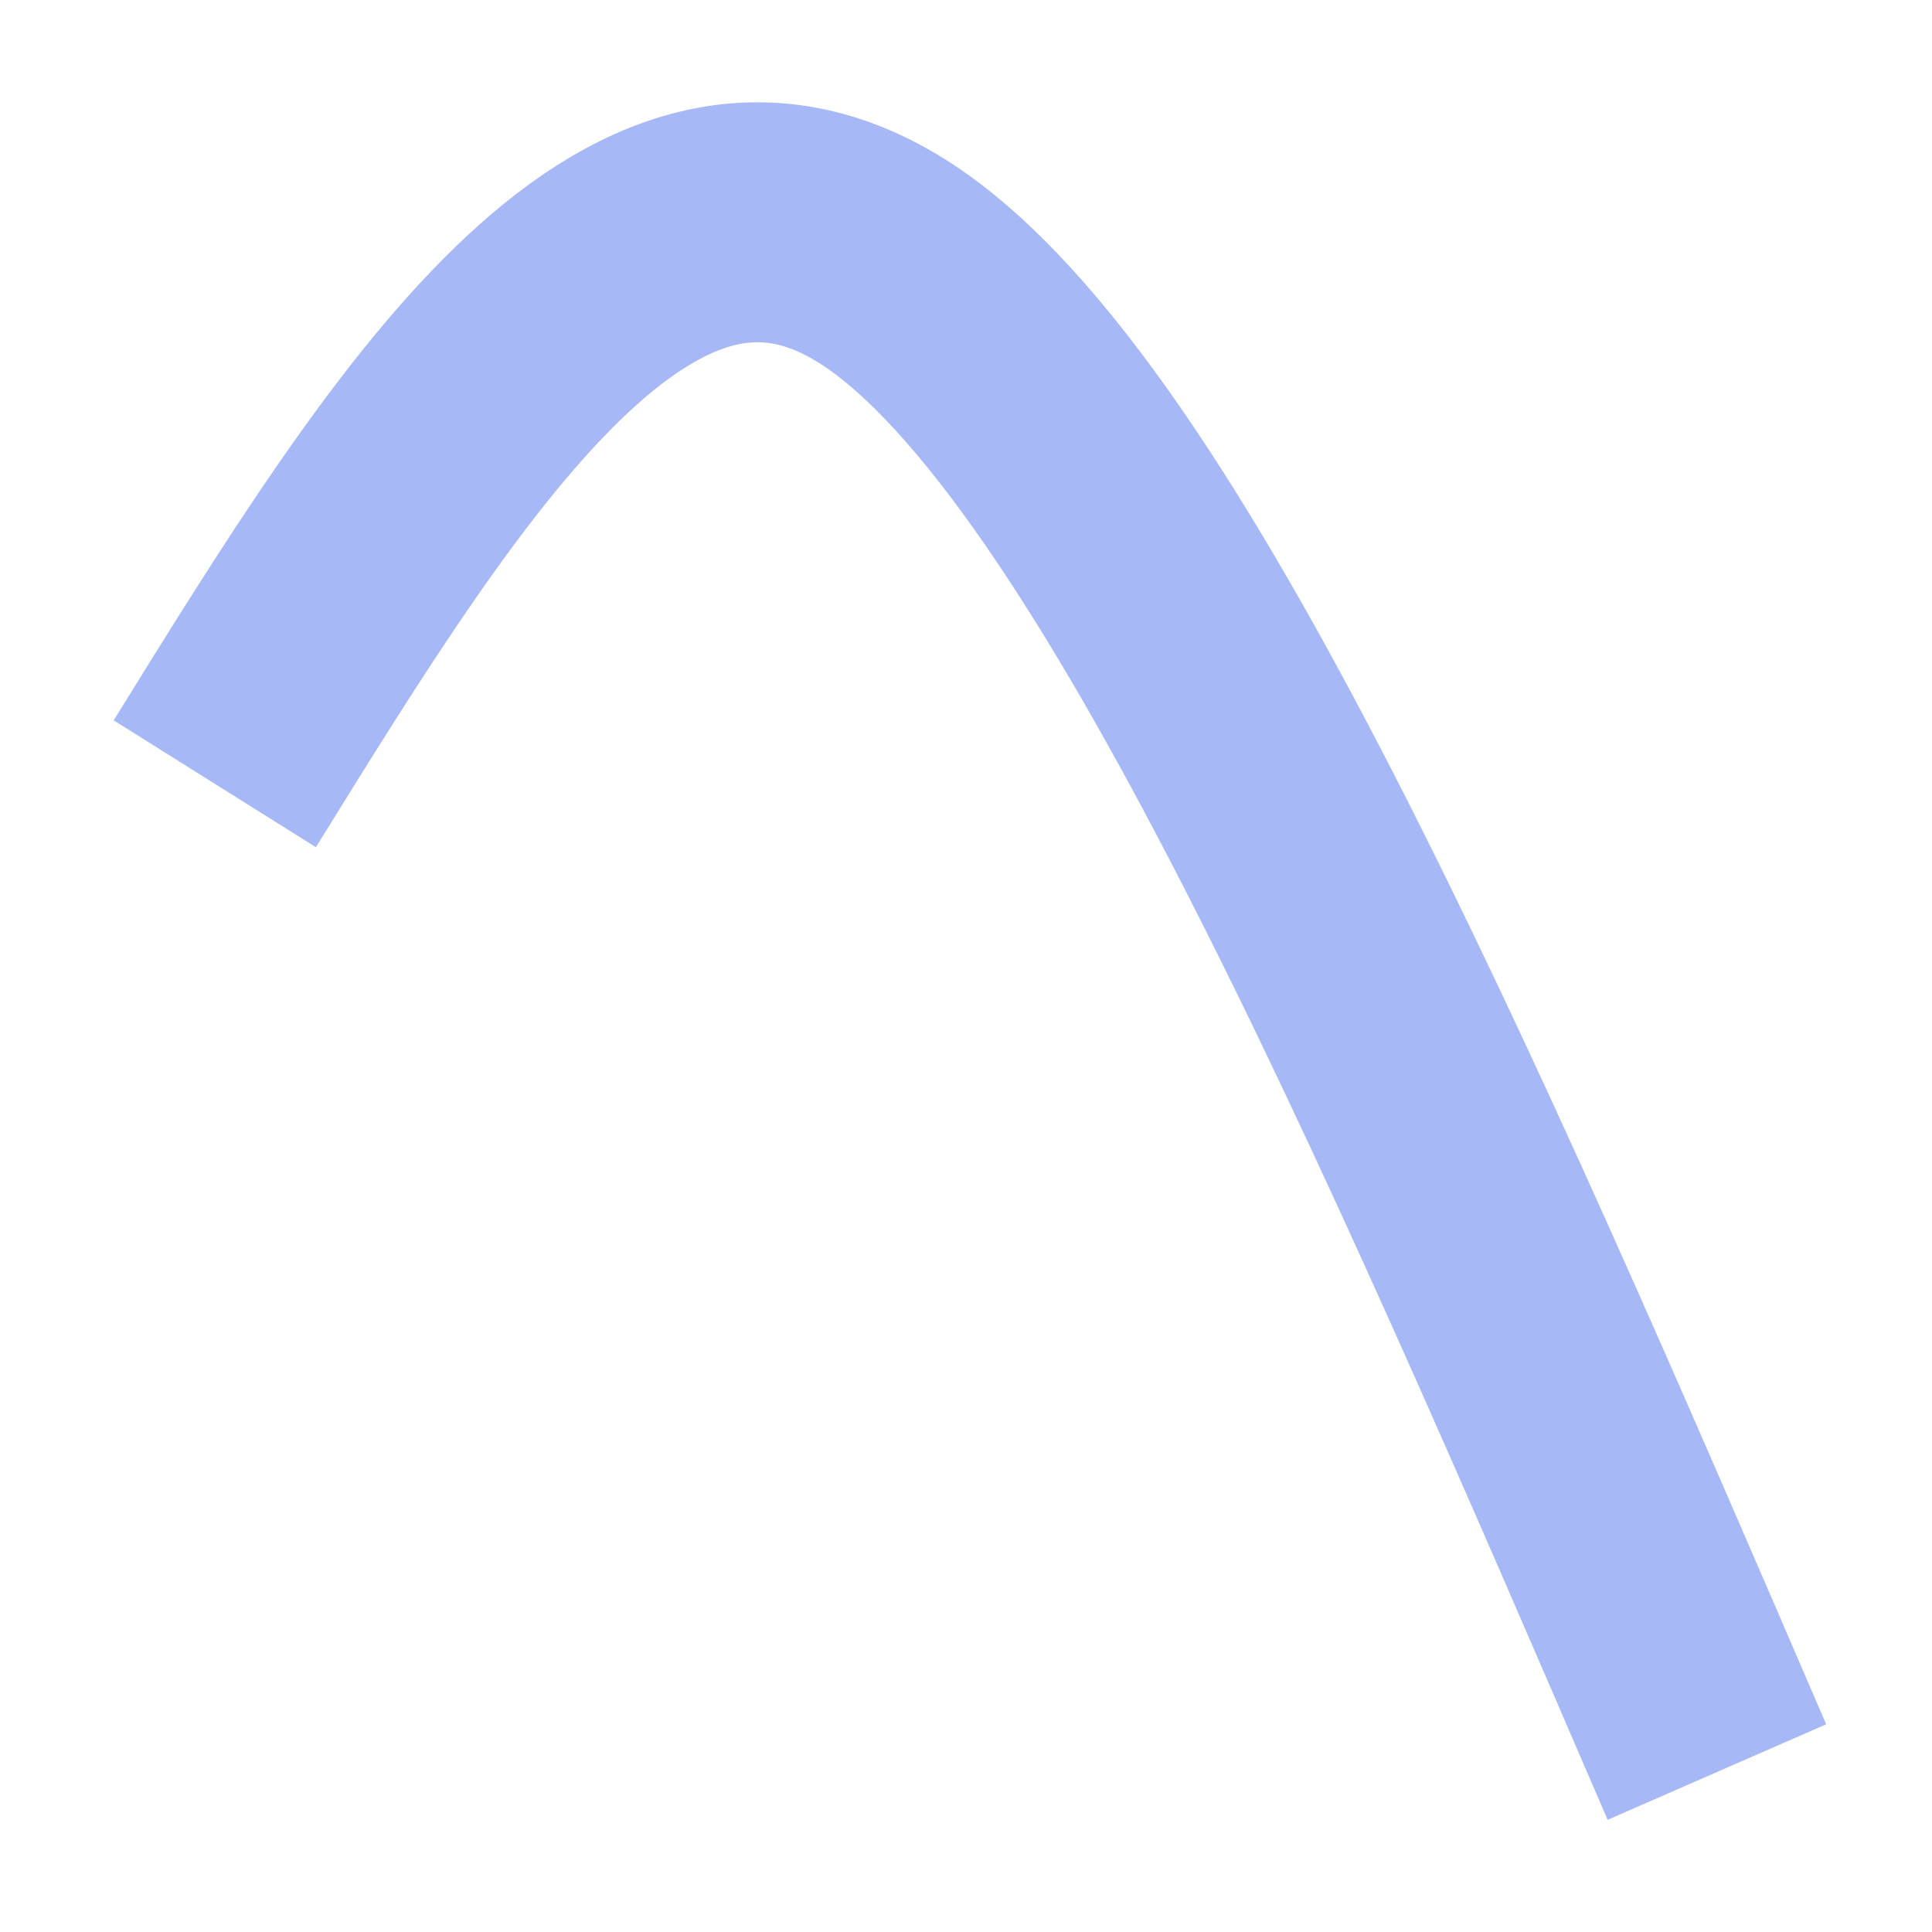 <?xml version="1.0" encoding="UTF-8" standalone="no"?>
<svg
   xmlns:dc="http://purl.org/dc/elements/1.1/"
   xmlns:cc="http://creativecommons.org/ns#"
   xmlns:rdf="http://www.w3.org/1999/02/22-rdf-syntax-ns#"
   xmlns:svg="http://www.w3.org/2000/svg"
   xmlns="http://www.w3.org/2000/svg"
   xmlns:sodipodi="http://sodipodi.sourceforge.net/DTD/sodipodi-0.dtd"
   xmlns:inkscape="http://www.inkscape.org/namespaces/inkscape"
   height="16"
   viewBox="0 0 16 16"
   width="16"
   version="1.1"
   id="svg33"
   sodipodi:docname="icon_grid.svg"
   inkscape:version="0.92.4 (5da689c313, 2019-01-14)">
  <defs
     id="defs37">
    <inkscape:path-effect
       effect="bspline"
       id="path-effect4595"
       is_visible="true"
       weight="33.333"
       steps="2"
       helper_size="0"
       apply_no_weight="true"
       apply_with_weight="true"
       only_selected="false" />
    <inkscape:path-effect
       effect="bspline"
       id="path-effect4591"
       is_visible="true"
       weight="33.333"
       steps="2"
       helper_size="0"
       apply_no_weight="true"
       apply_with_weight="true"
       only_selected="false" />
    <inkscape:path-effect
       effect="bspline"
       id="path-effect4587"
       is_visible="true"
       weight="33.333"
       steps="2"
       helper_size="0"
       apply_no_weight="true"
       apply_with_weight="true"
       only_selected="false" />
    <inkscape:path-effect
       effect="bspline"
       id="path-effect4579"
       is_visible="true"
       weight="33.333"
       steps="2"
       helper_size="0"
       apply_no_weight="true"
       apply_with_weight="true"
       only_selected="false" />
  </defs>
  <sodipodi:namedview
     pagecolor="#ffffff"
     bordercolor="#666666"
     borderopacity="1"
     objecttolerance="10"
     gridtolerance="10"
     guidetolerance="10"
     inkscape:pageopacity="0"
     inkscape:pageshadow="2"
     inkscape:window-width="1920"
     inkscape:window-height="1017"
     id="namedview35"
     showgrid="false"
     inkscape:zoom="14.75"
     inkscape:cx="-1.4933114"
     inkscape:cy="11.140729"
     inkscape:window-x="1272"
     inkscape:window-y="-8"
     inkscape:window-maximized="1"
     inkscape:current-layer="svg33" />
  <path
     style="fill:none;stroke:#a5b7f4;stroke-width:1px;stroke-linecap:butt;stroke-linejoin:miter;stroke-opacity:0.988"
     d="M 3.339,10.542 C 4.227,9.117 5.114,7.694 6.164,8.379 c 1.05,0.686 2.266,3.485 3.48,6.282"
     id="path4593"
     inkscape:connector-curvature="0"
     inkscape:path-effect="#path-effect4595"
     inkscape:original-d="M 3.3389831,10.542373 C 4.2269887,9.1176441 5.1139944,7.6939152 6,6.2711864 7.2146917,9.0644999 8.4303785,11.863407 9.6440678,14.661017"
     transform="matrix(1.973,0,0,1.987,-4.809,-14.456)" />
</svg>
